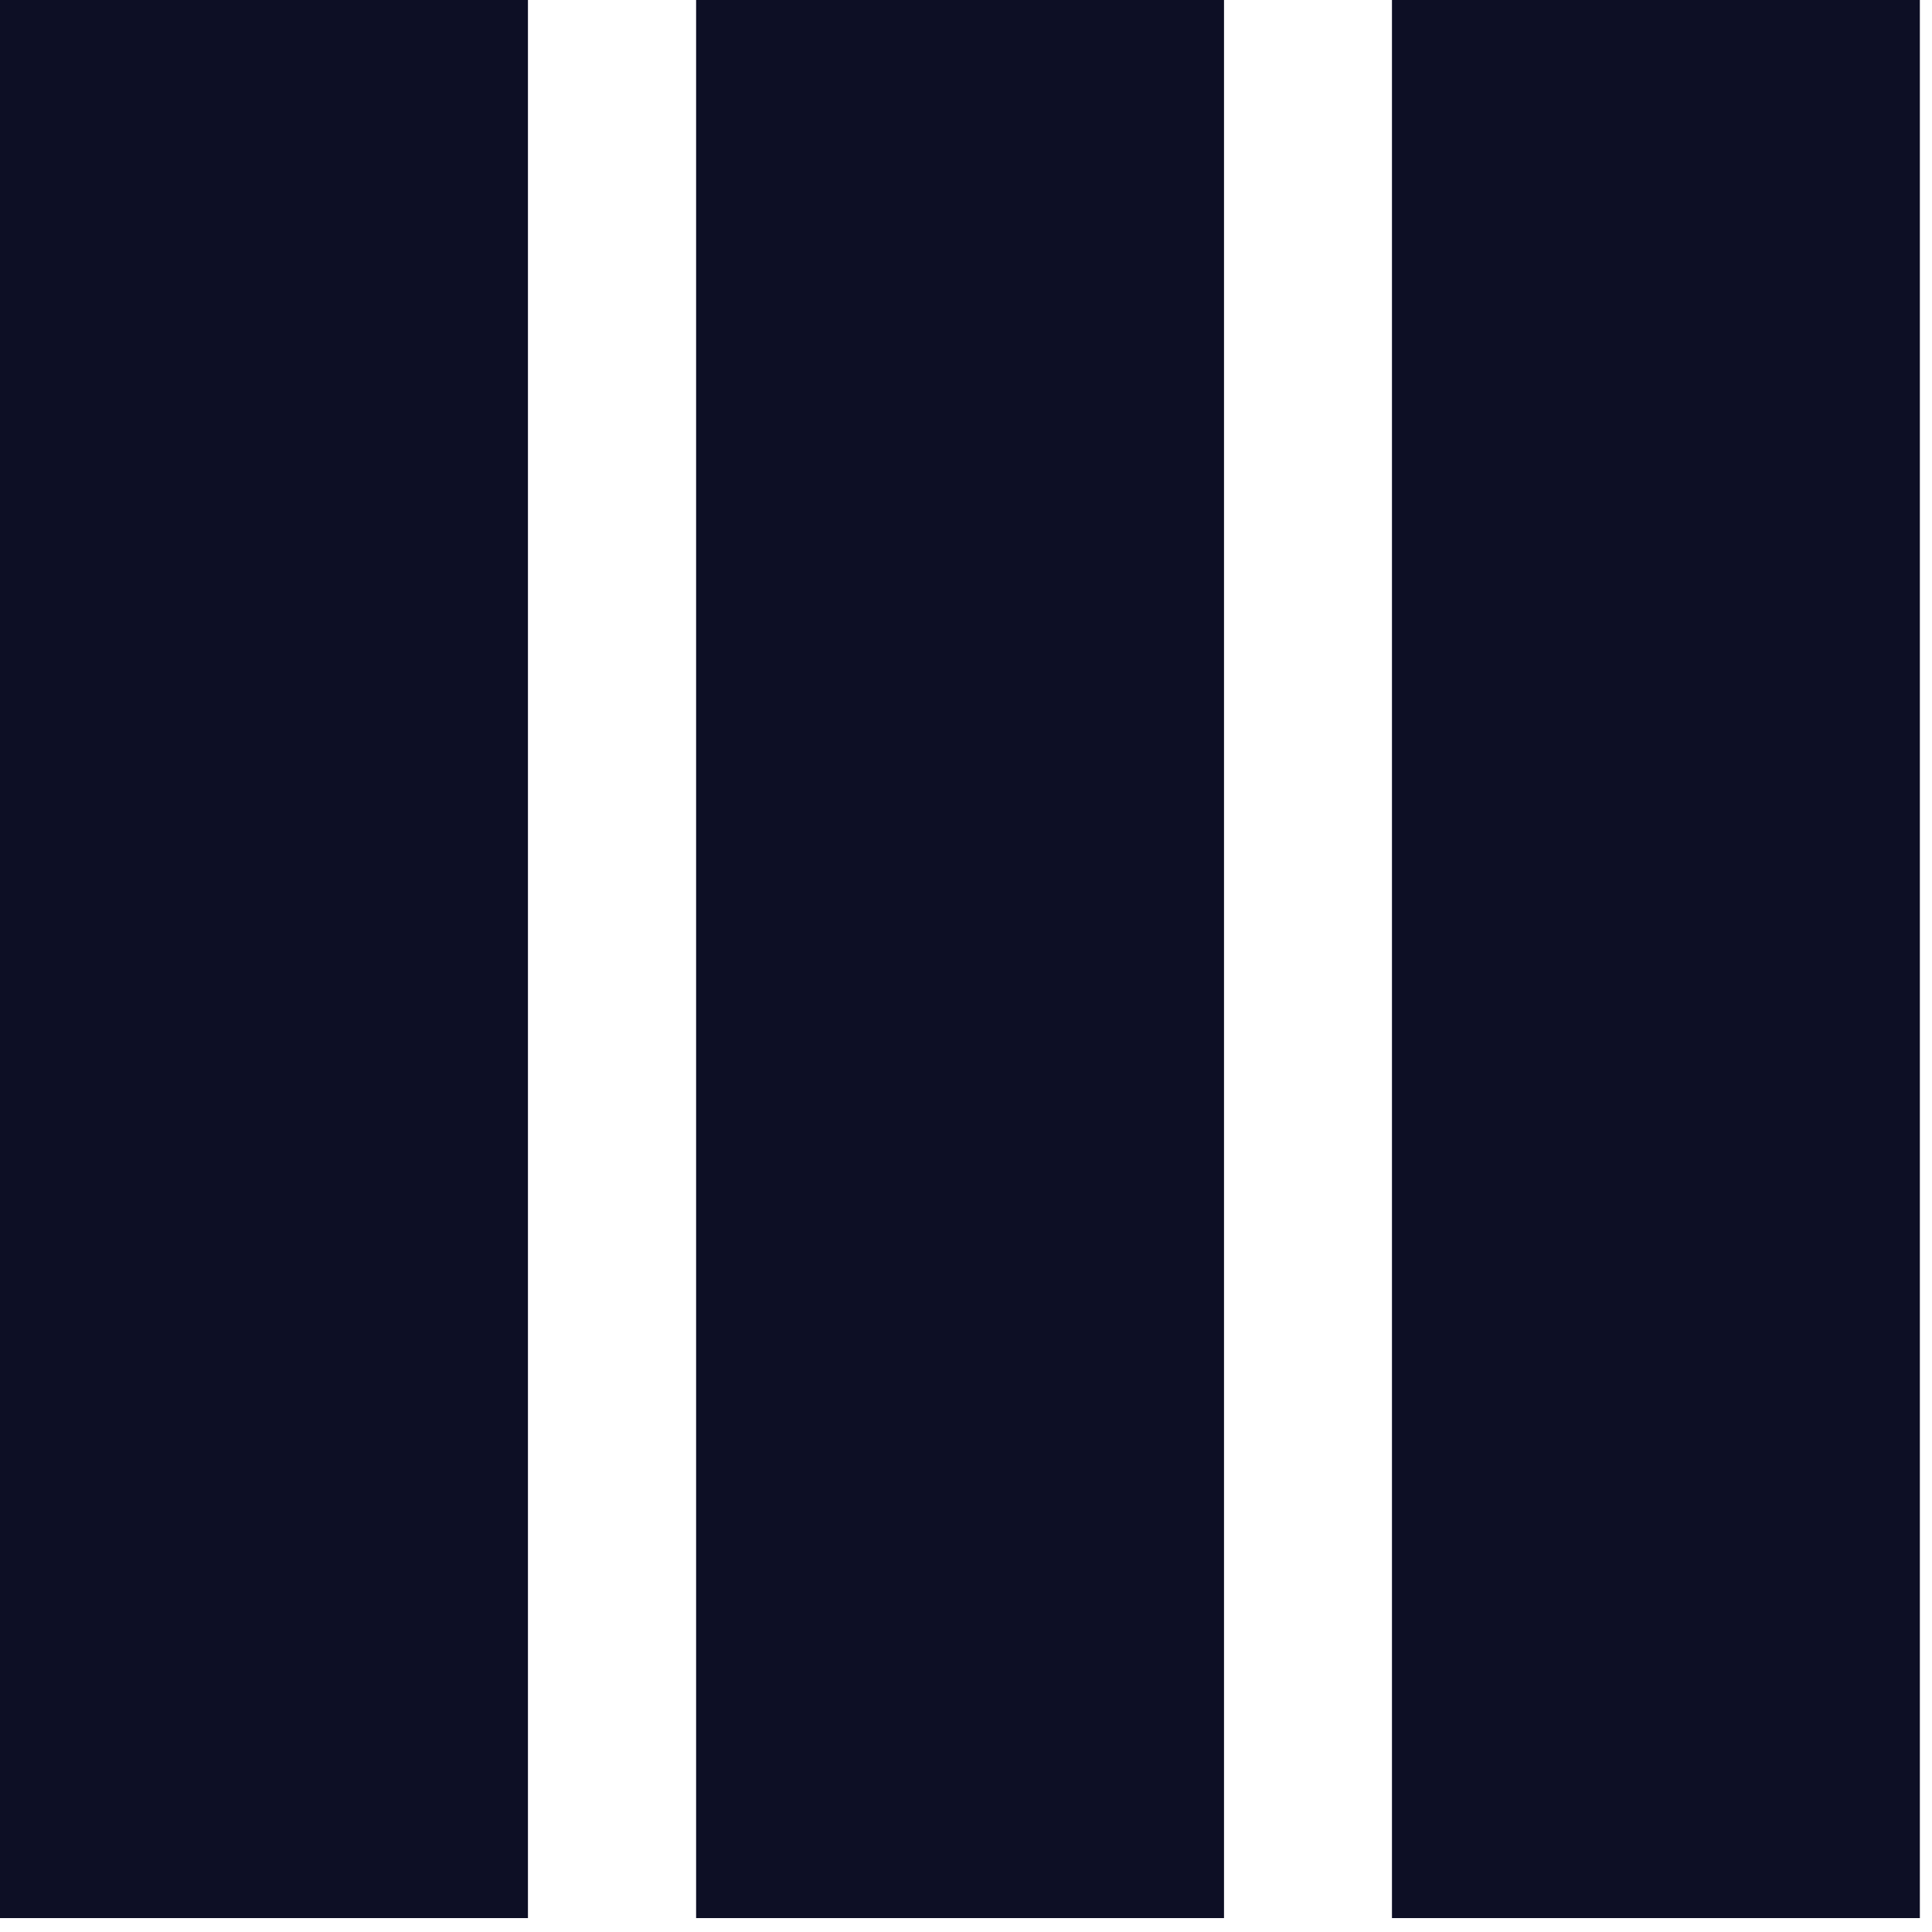 <svg width="42" height="42" viewBox="0 0 42 42" fill="none" xmlns="http://www.w3.org/2000/svg">
<g clip-path="url(#clip0_4890_869)">
<path d="M41.736 0H30.26V41.698H41.736V0Z" fill="#0D0F25"/>
<path d="M26.609 0H15.133V41.698H26.609V0Z" fill="#0D0F25"/>
<path d="M11.477 0H0V41.698H11.477V0Z" fill="#0D0F25"/>
</g>
<defs>
<clipPath id="clip0_4890_869">
<rect width="42" height="41.698" fill="white"/>
</clipPath>
</defs>
</svg>
